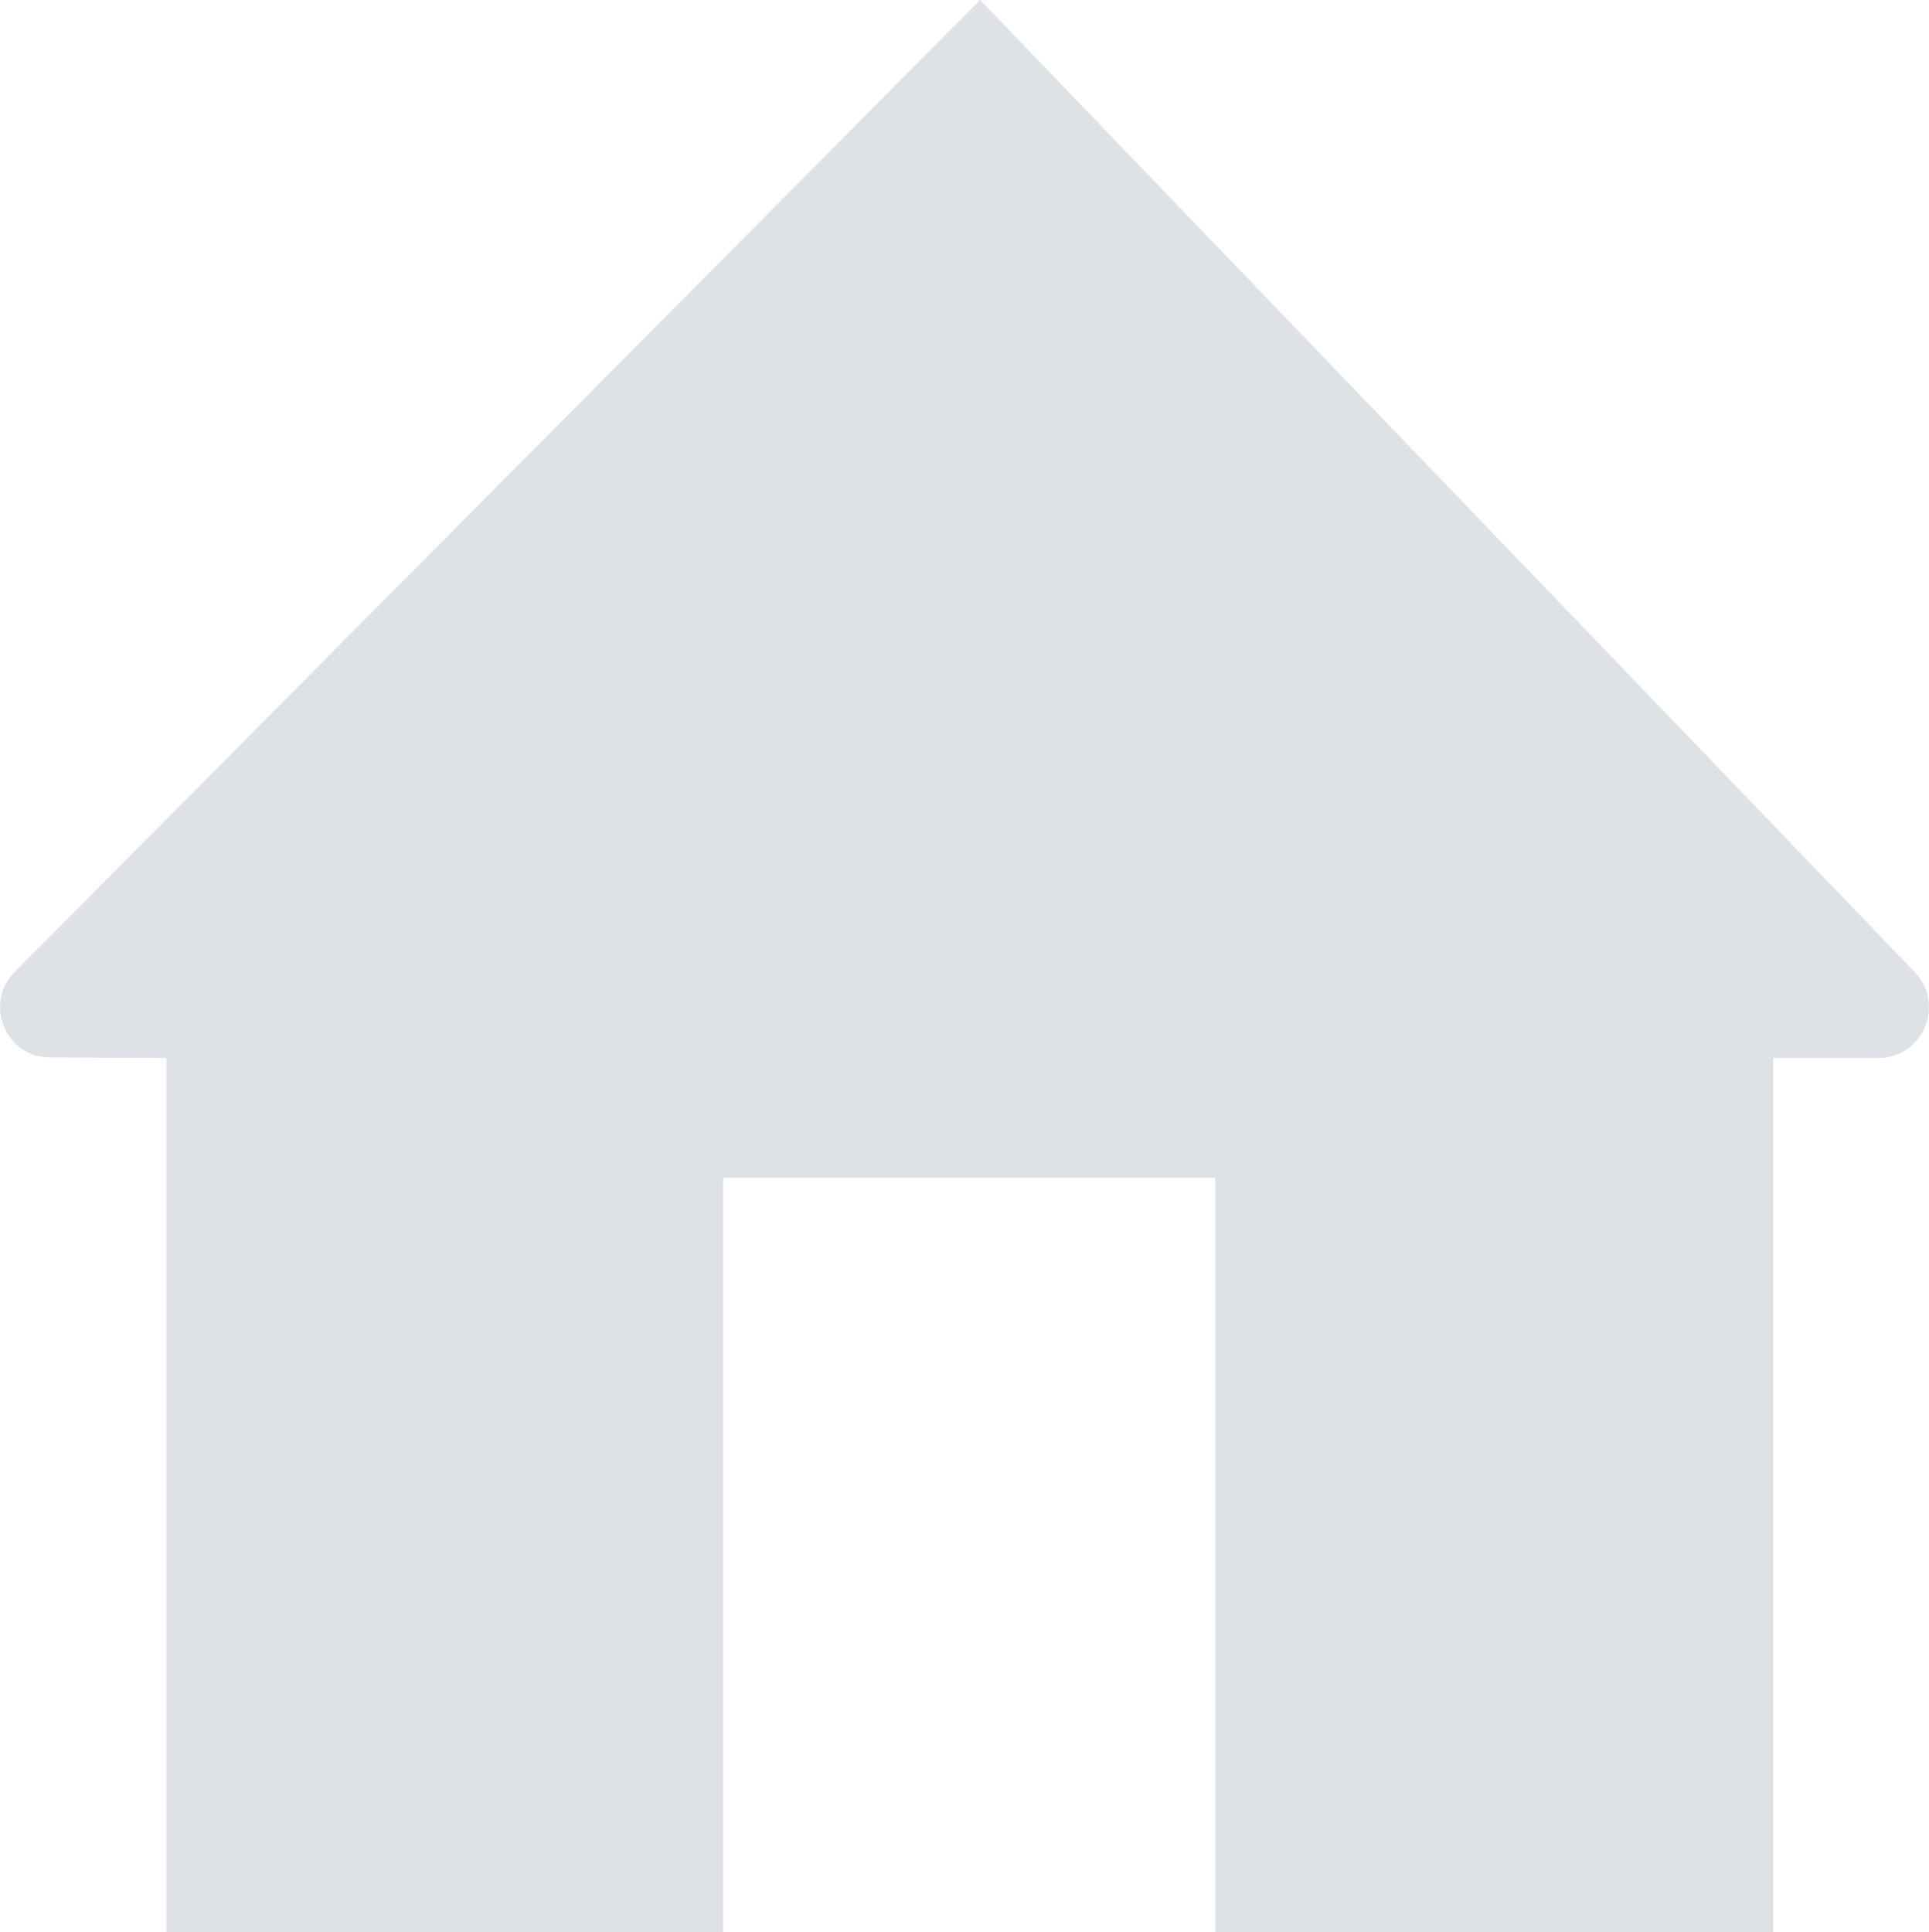 <?xml version="1.0" encoding="utf-8"?>
<!-- Generator: Adobe Illustrator 16.0.0, SVG Export Plug-In . SVG Version: 6.00 Build 0)  -->
<!DOCTYPE svg PUBLIC "-//W3C//DTD SVG 1.1//EN" "http://www.w3.org/Graphics/SVG/1.1/DTD/svg11.dtd">
<svg version="1.1" id="Layer_1" xmlns="http://www.w3.org/2000/svg" xmlns:xlink="http://www.w3.org/1999/xlink" x="0px" y="0px"
	 width="20px" height="20.035px" viewBox="0 0 20 20.035" enable-background="new 0 0 20 20.035" xml:space="preserve">
<g>
	<path fill="#DEE2E6" d="M19.852,10.079L10.162,0L0.151,10.079c-0.323,0.328-0.093,0.885,0.37,0.885l1.204,0.006v9.065h5.774v-7.822
		H12.6v7.822h5.785V10.97h1.089C19.937,10.97,20.173,10.413,19.852,10.079z"/>
</g>
</svg>
